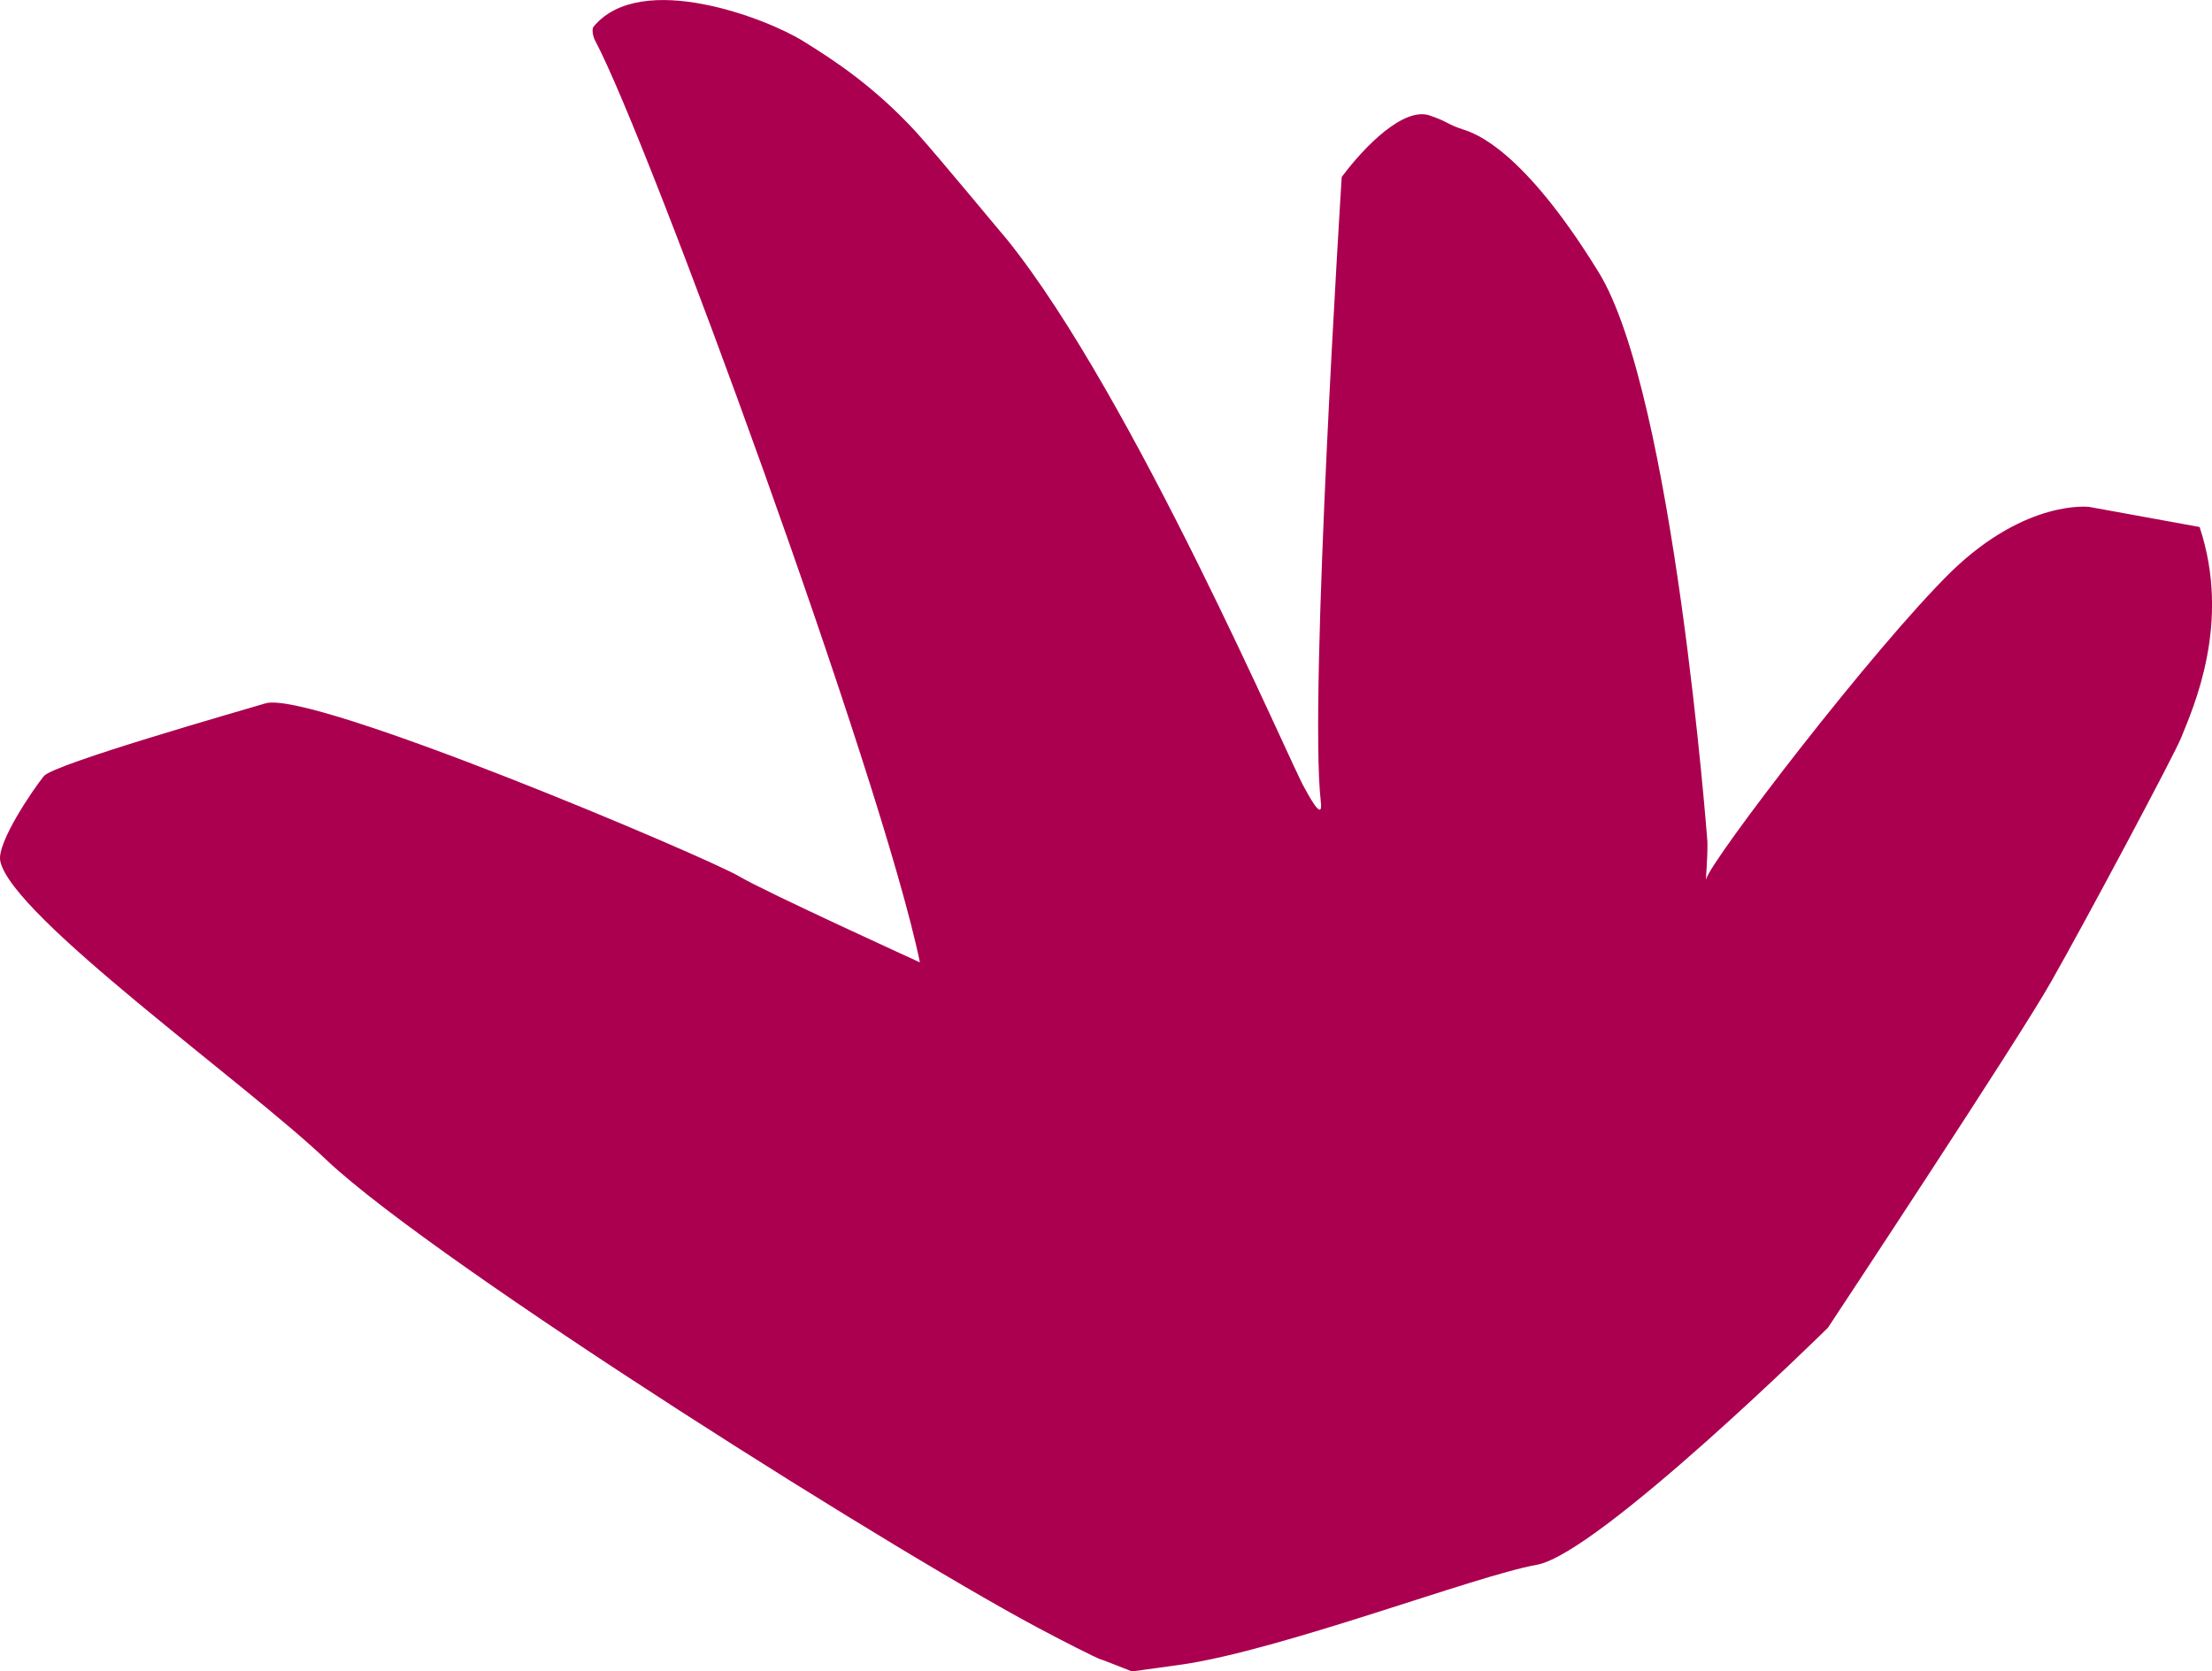 <?xml version="1.0" encoding="utf-8"?>
<!-- Generator: Adobe Illustrator 18.1.1, SVG Export Plug-In . SVG Version: 6.00 Build 0)  -->
<svg version="1.1" id="Layer_1" xmlns="http://www.w3.org/2000/svg" xmlns:xlink="http://www.w3.org/1999/xlink" x="0px" y="0px"
	 viewBox="0 0 29.954 22.639" style="enable-background:new 0 0 29.954 22.639;" xml:space="preserve">
<g>
	<path style="fill:#AB004F;" d="M12.408,1.791c-0.572-0.622-1.12-0.98-1.529-1.232c-0.477-0.301-2.197-0.973-2.84-0.199
		C8.01,0.392,8.029,0.498,8.061,0.554c0.723,1.36,3.884,9.993,4.396,12.481c0,0-2.096-0.956-2.444-1.163
		C9.57,11.609,4.219,9.339,3.594,9.527c-0.354,0.106-2.867,0.822-3,0.985c-0.134,0.164-0.643,0.904-0.59,1.152
		c0.158,0.753,3.328,3.005,4.426,4.056c1.51,1.419,7.93,5.458,9.805,6.422c0.046,0.025,0.631,0.33,0.684,0.338
		c0.017,0.003,0.409,0.159,0.409,0.159s0.648-0.09,0.667-0.092c1.354-0.194,3.994-1.207,4.814-1.352
		c0.834-0.146,3.944-3.211,3.944-3.211s2.614-3.954,3.023-4.688c0.444-0.778,1.67-3.076,1.76-3.303
		c0.162-0.405,0.684-1.55,0.25-2.855l-1.494-0.272c0,0-0.848-0.108-1.861,0.869c-1.045,1.021-3.266,3.92-3.327,4.173
		c-0.011,0.042,0.022-0.279,0.017-0.508c0,0-0.457-6.073-1.476-7.718c-1.029-1.671-1.678-1.876-1.817-1.923
		c-0.246-0.08-0.214-0.11-0.477-0.198c-0.346-0.104-0.86,0.405-1.182,0.836c0,0-0.447,7.052-0.283,8.463
		c0.035,0.303-0.188-0.131-0.222-0.19c-0.177-0.294-2.315-5.304-4.033-7.433C13.628,3.239,12.717,2.134,12.408,1.791"/>
</g>
</svg>
